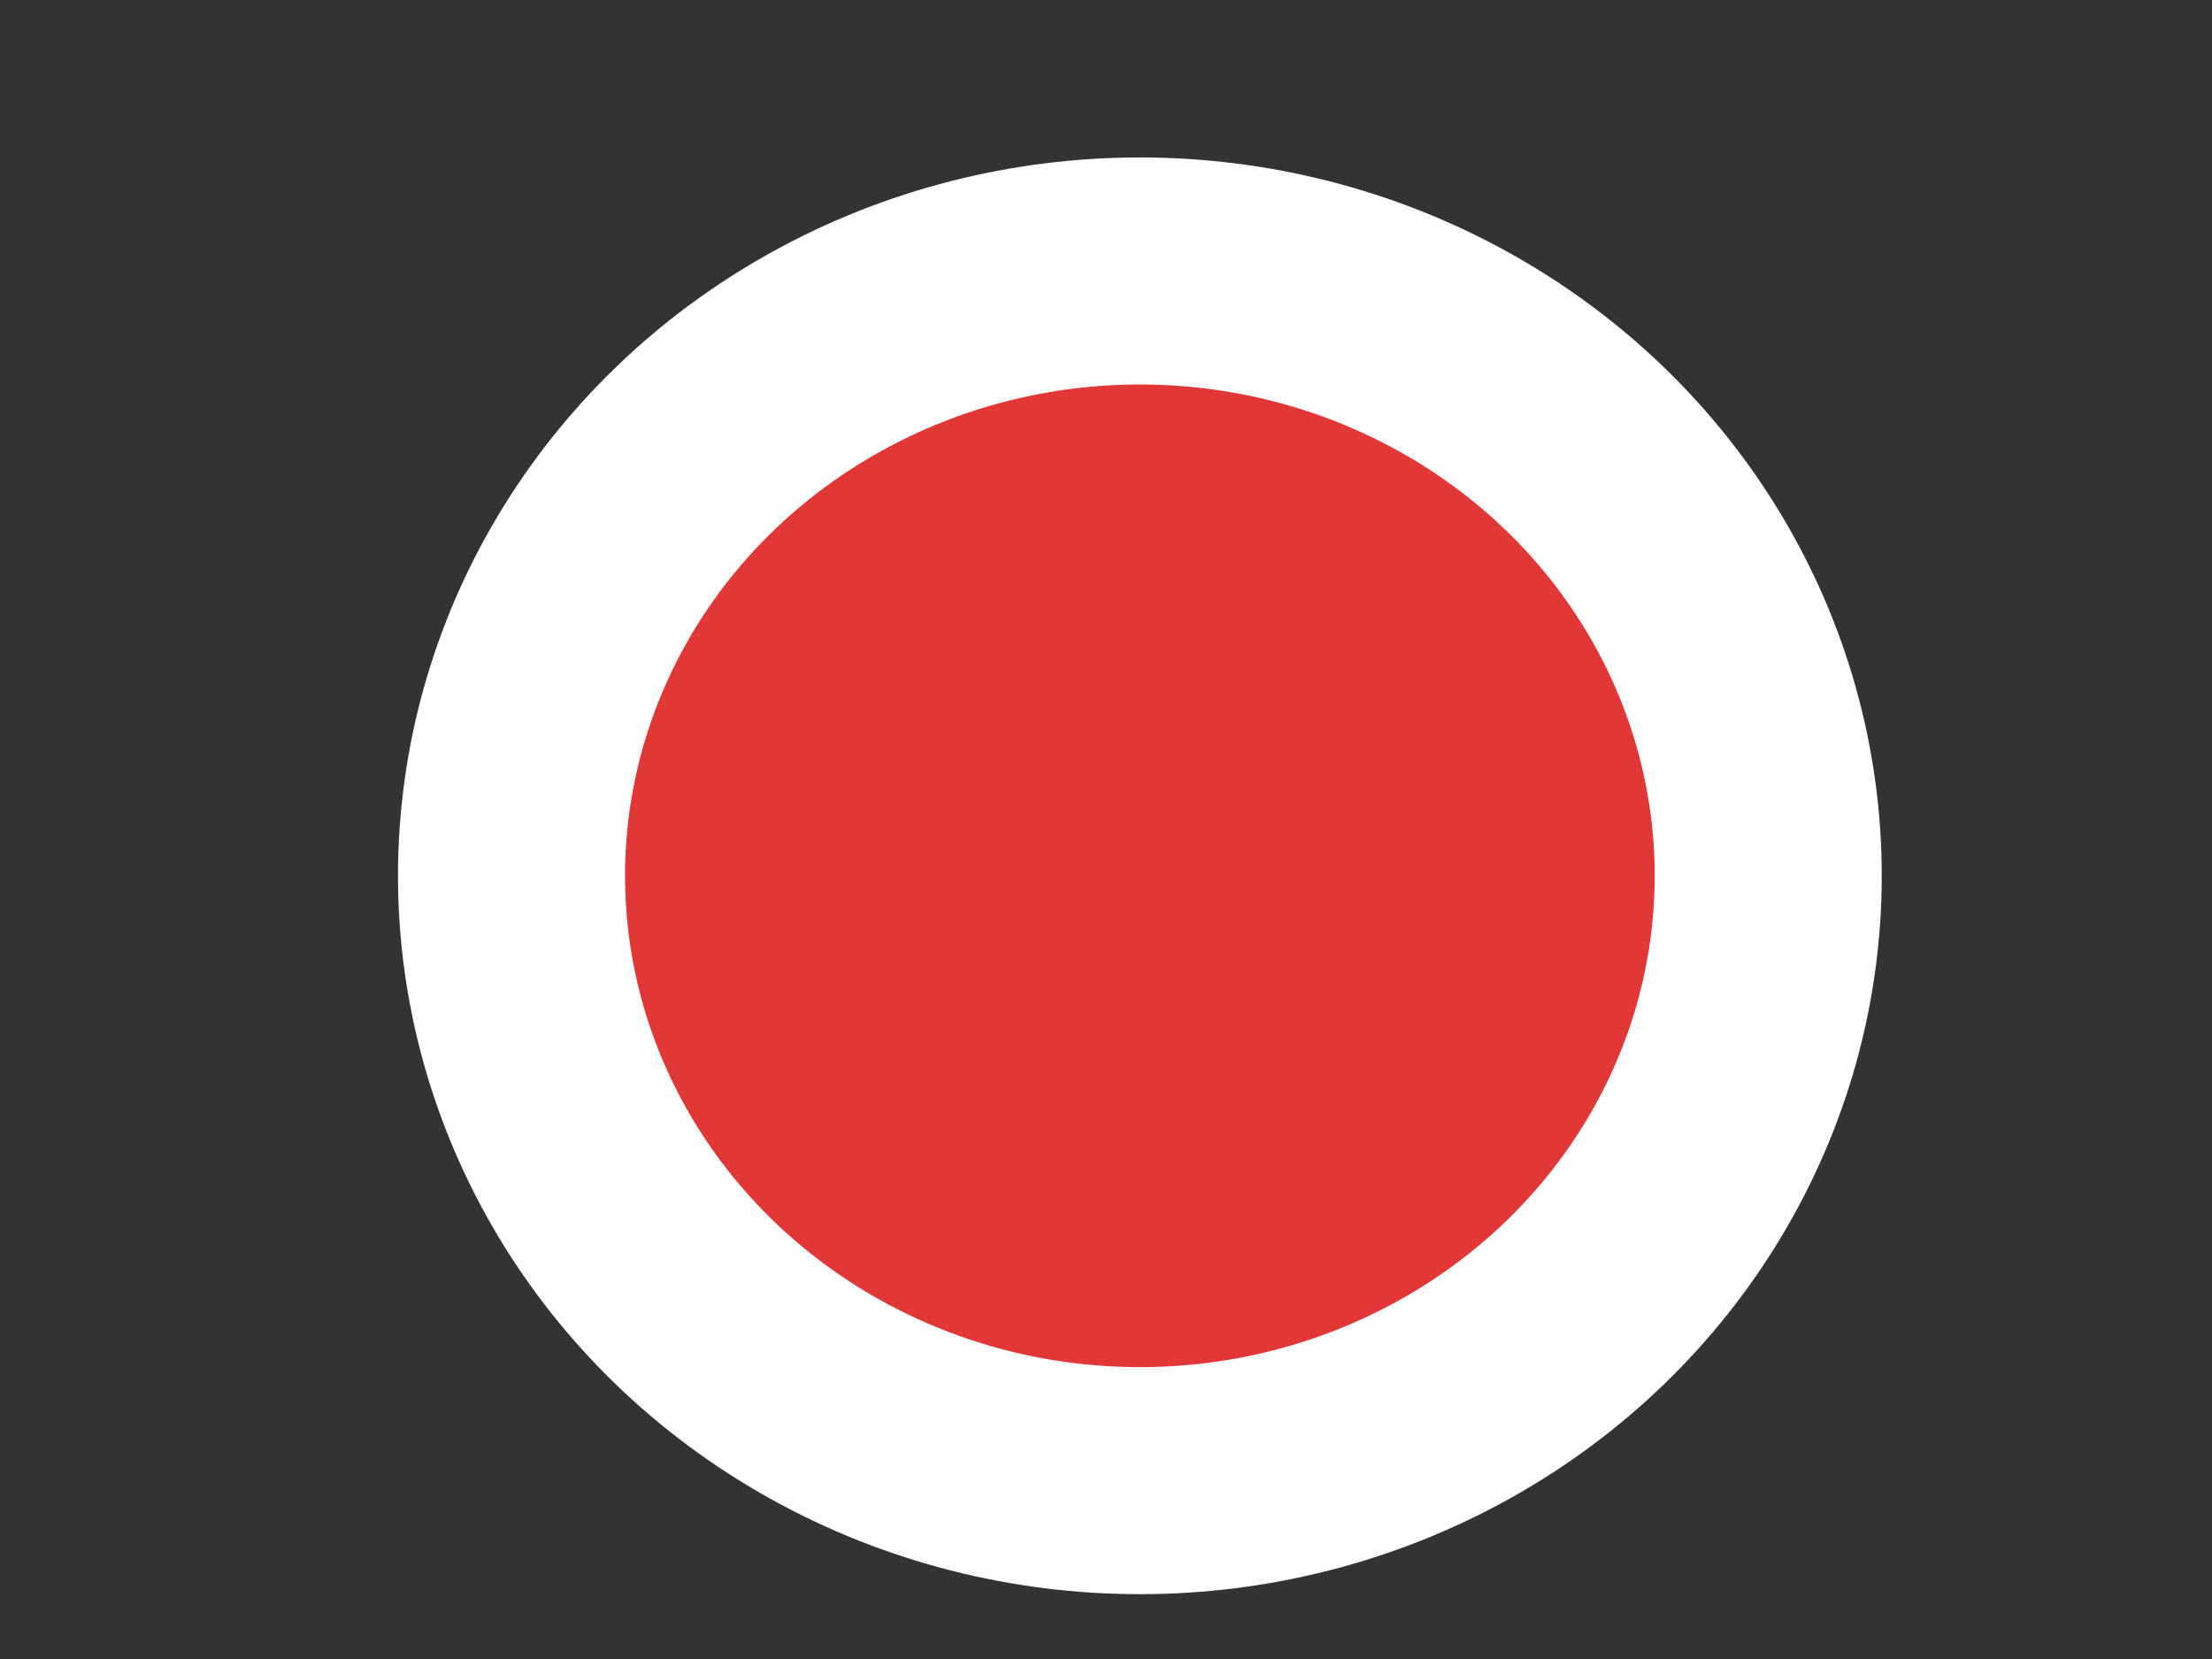 <?xml version="1.0" standalone="no"?>
<!DOCTYPE svg PUBLIC "-//W3C//DTD SVG 20010904//EN" "http://www.w3.org/TR/2001/REC-SVG-20010904/DTD/svg10.dtd">
<!-- Created using Krita: http://krita.org -->
<svg xmlns="http://www.w3.org/2000/svg" 
    xmlns:xlink="http://www.w3.org/1999/xlink"
    xmlns:krita="http://krita.org/namespaces/svg/krita"
    xmlns:sodipodi="http://sodipodi.sourceforge.net/DTD/sodipodi-0.dtd"
    width="1152pt"
    height="864pt"
    viewBox="0 0 1152 864">
<rect x="0" y="0" width="1152" height="864" fill="#333333" stroke="none"/>
<defs/>
<ellipse id="shape0" transform="translate(260.64, 128.16)" rx="331.56" ry="327.6" cx="331.56" cy="327.6" fill="#e23737" fill-rule="evenodd" stroke="#e23737" stroke-width="0.626" stroke-linecap="square" stroke-linejoin="bevel"/><ellipse id="shape1" transform="translate(266.4, 141.12)" rx="327.24" ry="315" cx="327.24" cy="315" fill="none" stroke="#ffffff" stroke-width="118.246" stroke-linecap="square" stroke-linejoin="bevel"/>
</svg>

